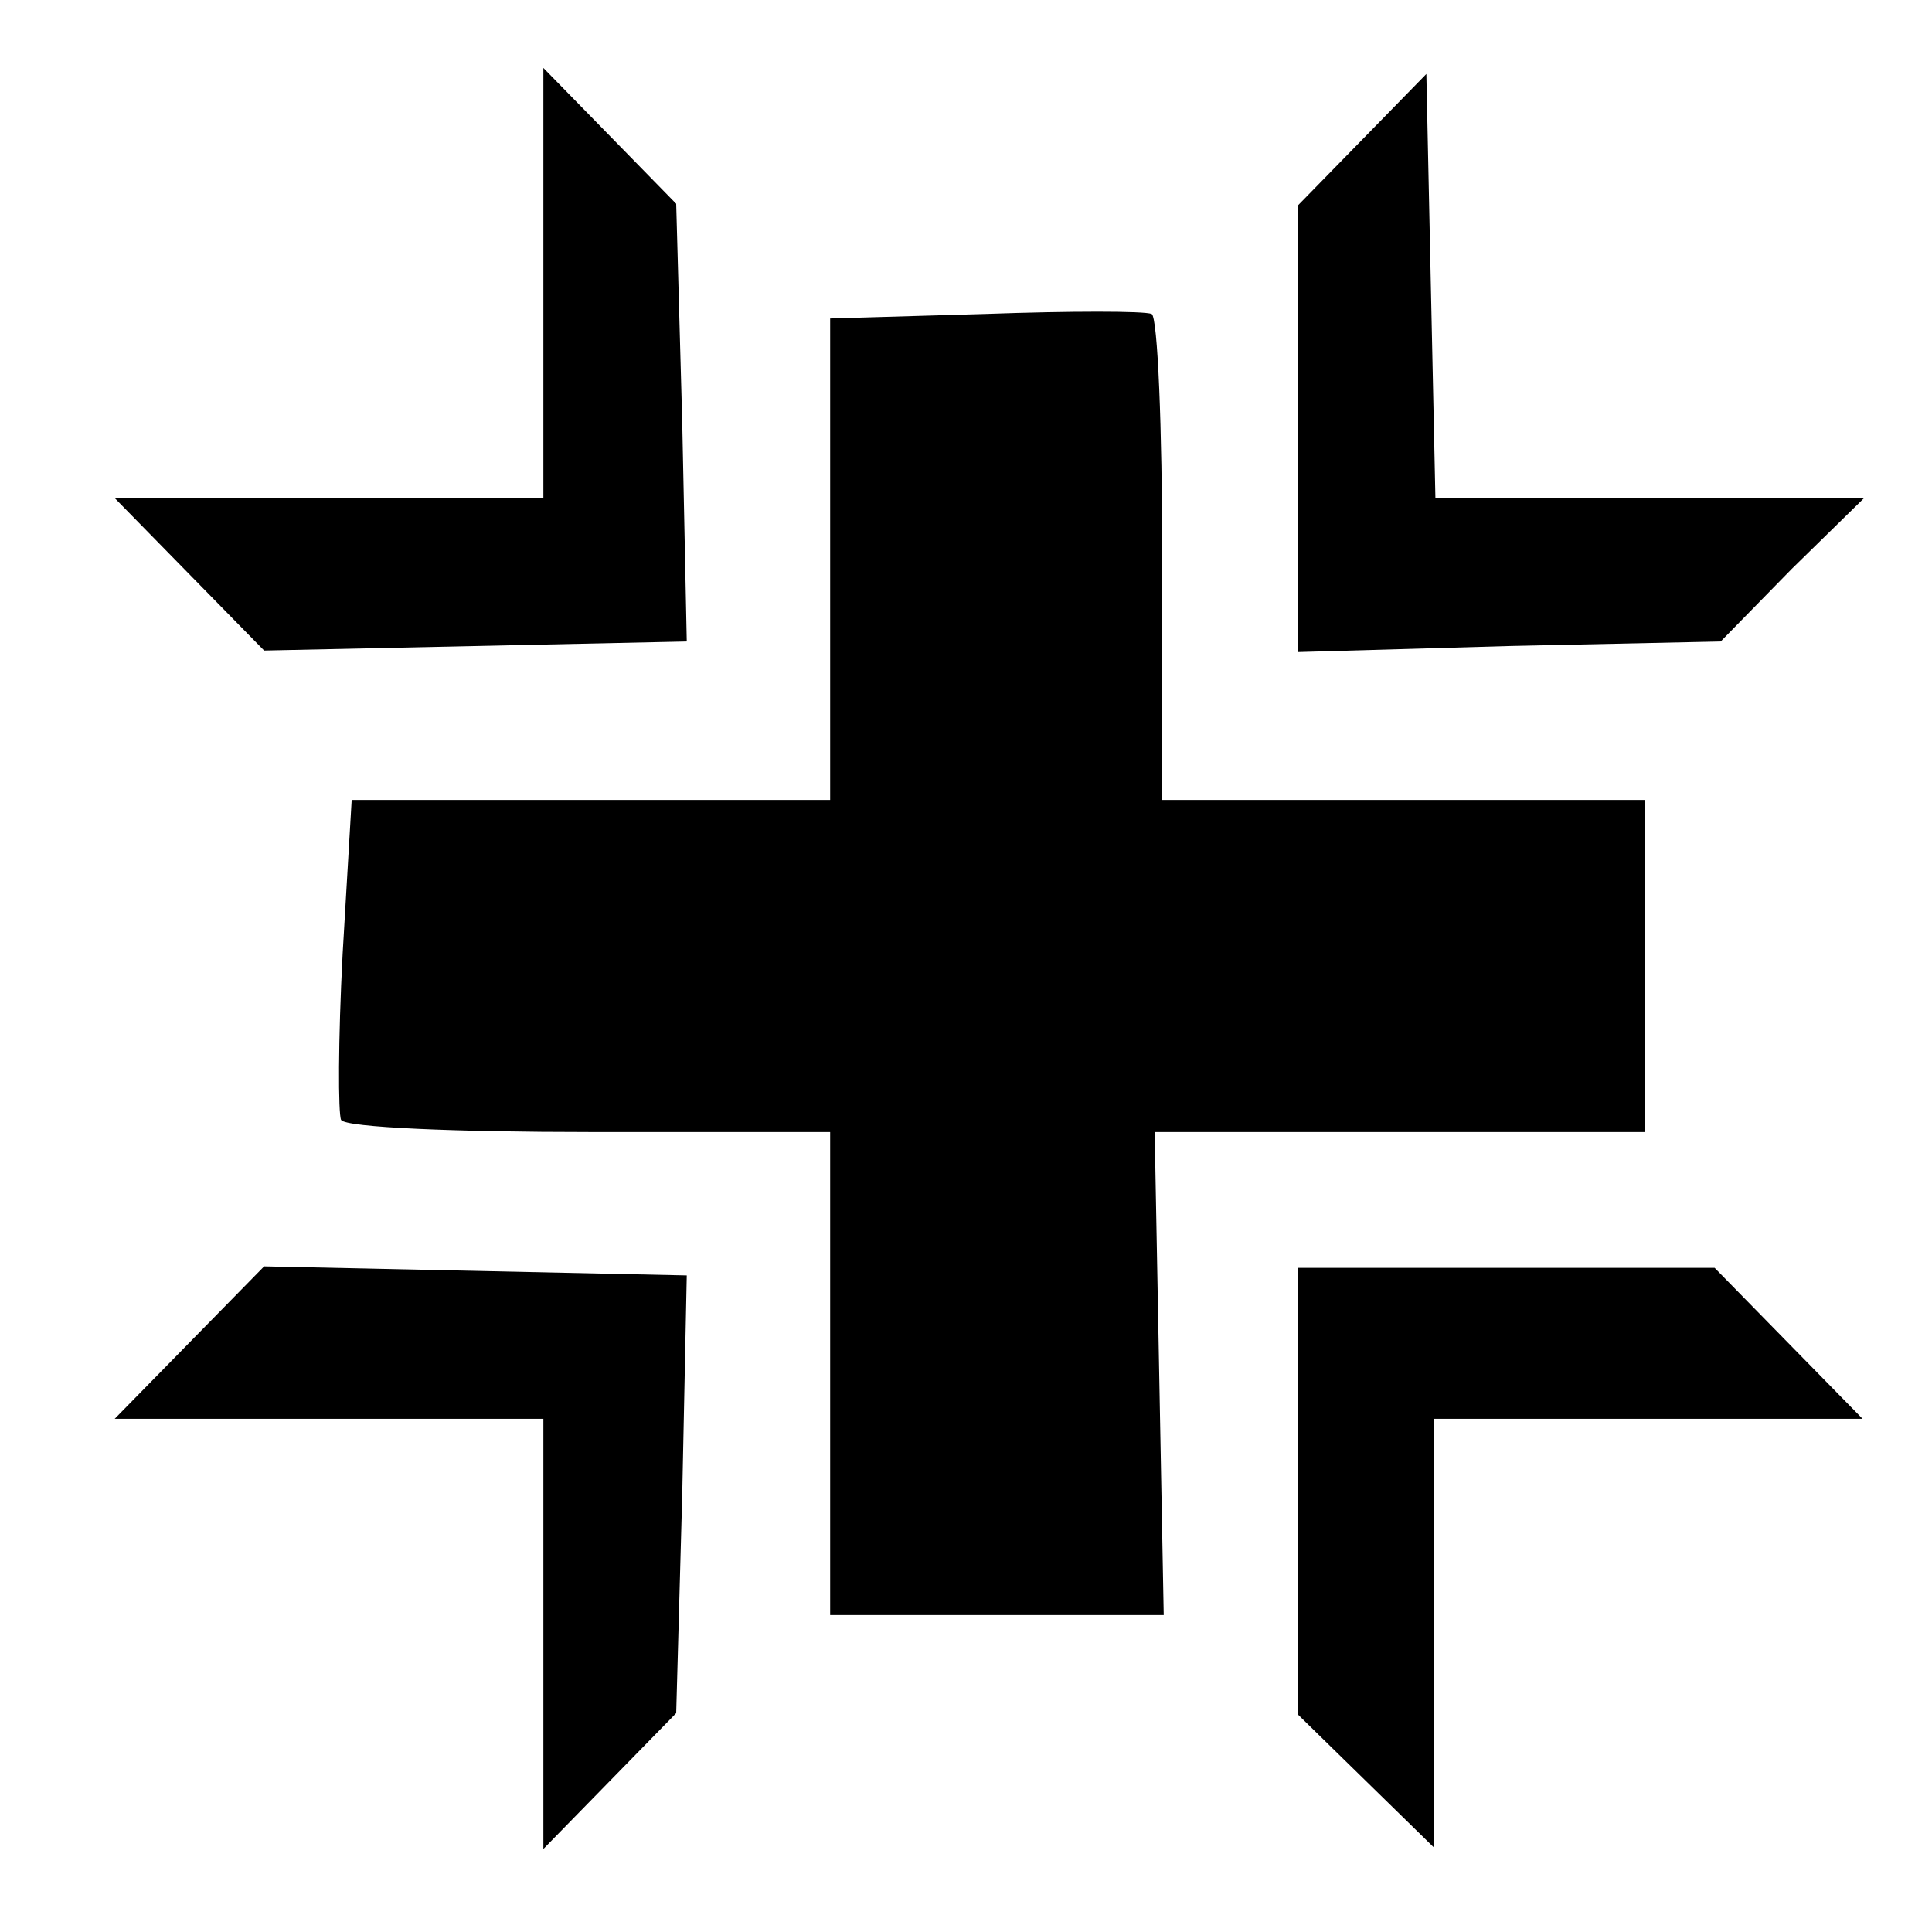 <?xml version="1.0" standalone="no"?>
<!DOCTYPE svg PUBLIC "-//W3C//DTD SVG 20010904//EN"
 "http://www.w3.org/TR/2001/REC-SVG-20010904/DTD/svg10.dtd">
<svg version="1.0" xmlns="http://www.w3.org/2000/svg"
 width="128pt" height="128pt" viewBox="0 0 128 128"
 preserveAspectRatio="xMidYMid meet">
<g transform="translate(0,128) scale(0.1,-0.1)" stroke="none">
<path d="M360 1092 l0 -142 -142 0 -142 0 49 -50 50 -51 140 3 140 3 -3 145
-4 145 -44 45 -44 45 0 -143z"/>
<path d="M903 1188 l-43 -44 0 -148 0 -148 140 4 140 3 47 48 48 47 -142 0
-142 0 -3 140 -3 141 -42 -43z"/>
<path d="M653 1072 l-103 -3 0 -159 0 -160 -159 0 -158 0 -6 -102 c-3 -57 -3
-106 -1 -110 3 -5 77 -8 165 -8 l159 0 0 -160 0 -160 111 0 110 0 -3 160 -3
160 163 0 162 0 0 110 0 110 -160 0 -160 0 0 159 c0 88 -3 161 -7 163 -5 2
-54 2 -110 0z"/>
<path d="M125 390 l-49 -50 142 0 142 0 0 -142 0 -143 44 45 44 45 4 145 3
145 -140 3 -140 3 -50 -51z"/>
<path d="M860 292 l0 -148 45 -44 45 -44 0 142 0 142 142 0 142 0 -49 50 -49
50 -138 0 -138 0 0 -148z"/>
</g>
</svg>

